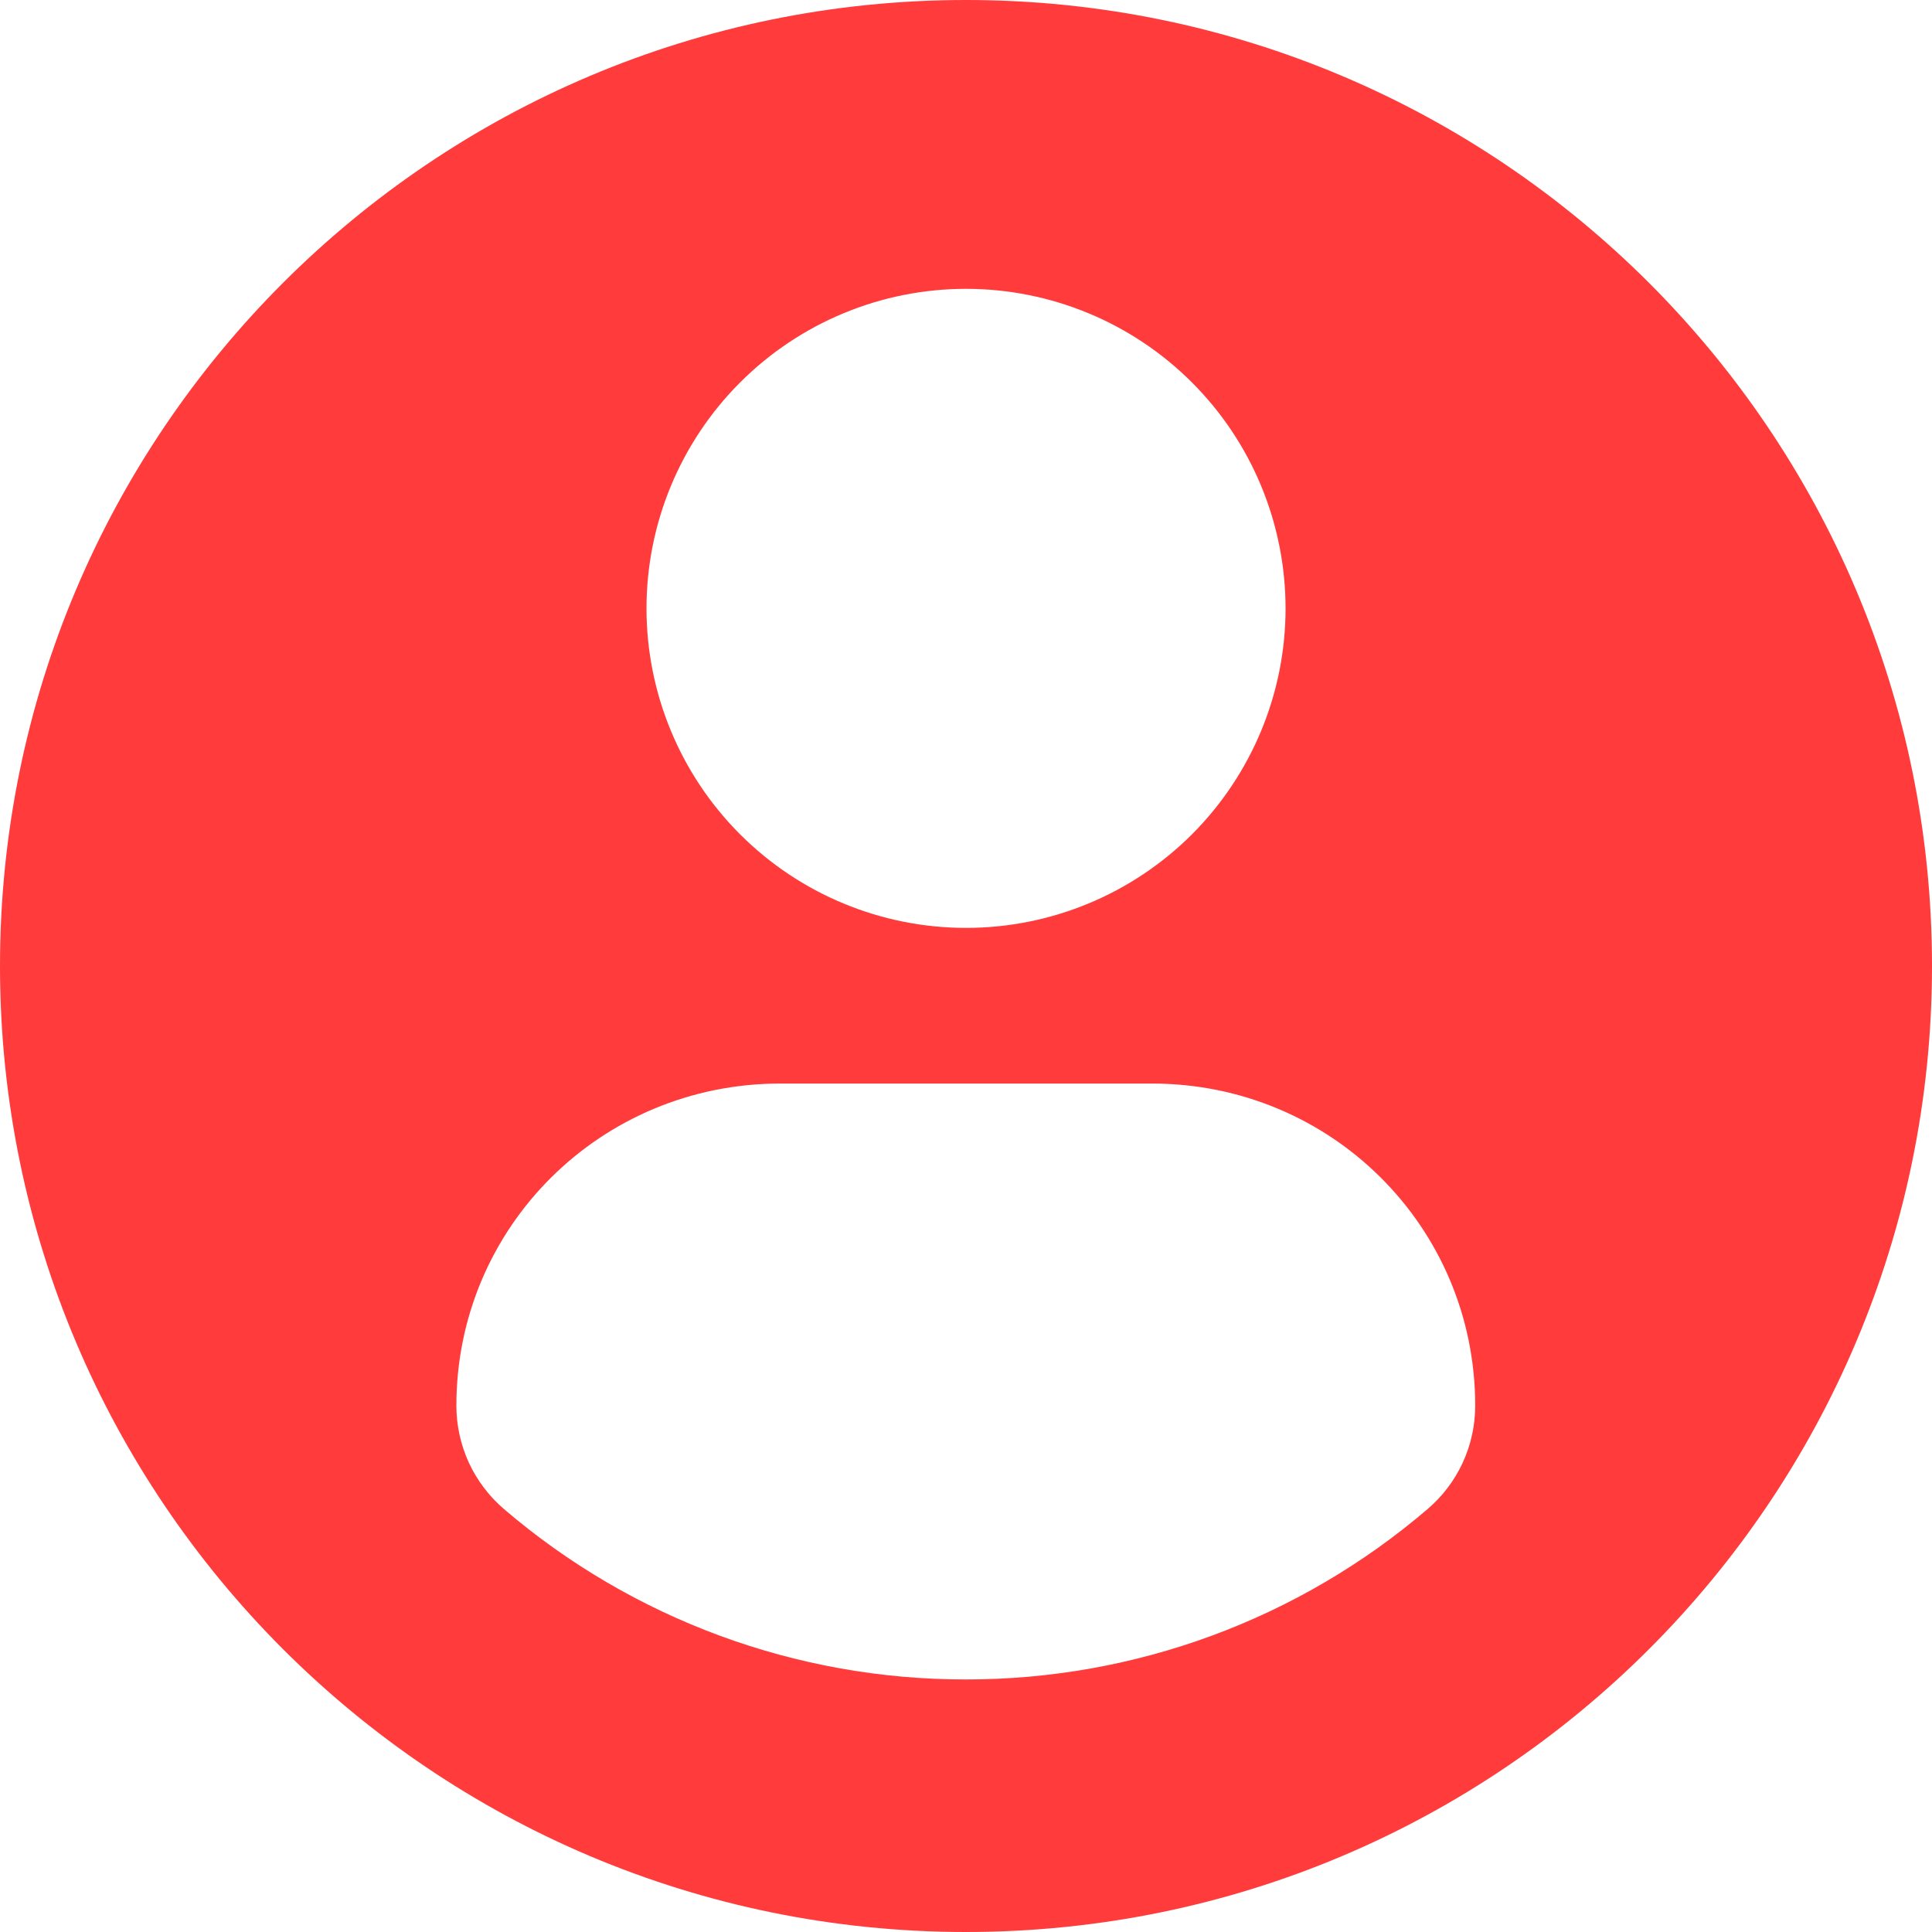 <svg width="32" height="32" viewBox="0 0 32 32" fill="none" xmlns="http://www.w3.org/2000/svg">
<path d="M16 0C7.164 0 0 7.163 0 16C0 24.837 7.164 32 16 32C24.837 32 32 24.837 32 16C32 7.163 24.837 0 16 0ZM16 4.784C17.404 4.784 18.75 5.342 19.742 6.334C20.735 7.326 21.292 8.673 21.293 10.076C21.293 11.48 20.735 12.826 19.743 13.819C18.75 14.811 17.404 15.369 16.001 15.369C14.597 15.369 13.251 14.812 12.258 13.819C11.266 12.827 10.708 11.48 10.708 10.077C10.708 8.673 11.266 7.327 12.258 6.335C13.25 5.342 14.596 4.784 16 4.784ZM15.996 27.817C13.193 27.82 10.48 26.82 8.35 24.997C8.102 24.785 7.903 24.523 7.766 24.227C7.63 23.931 7.559 23.609 7.559 23.283C7.559 20.319 9.957 17.947 12.922 17.947H19.08C22.045 17.947 24.434 20.319 24.434 23.283C24.434 23.609 24.364 23.931 24.227 24.227C24.091 24.522 23.892 24.785 23.644 24.996C21.513 26.82 18.801 27.82 15.996 27.817Z" fill="#FF3B3B"/>
</svg>
